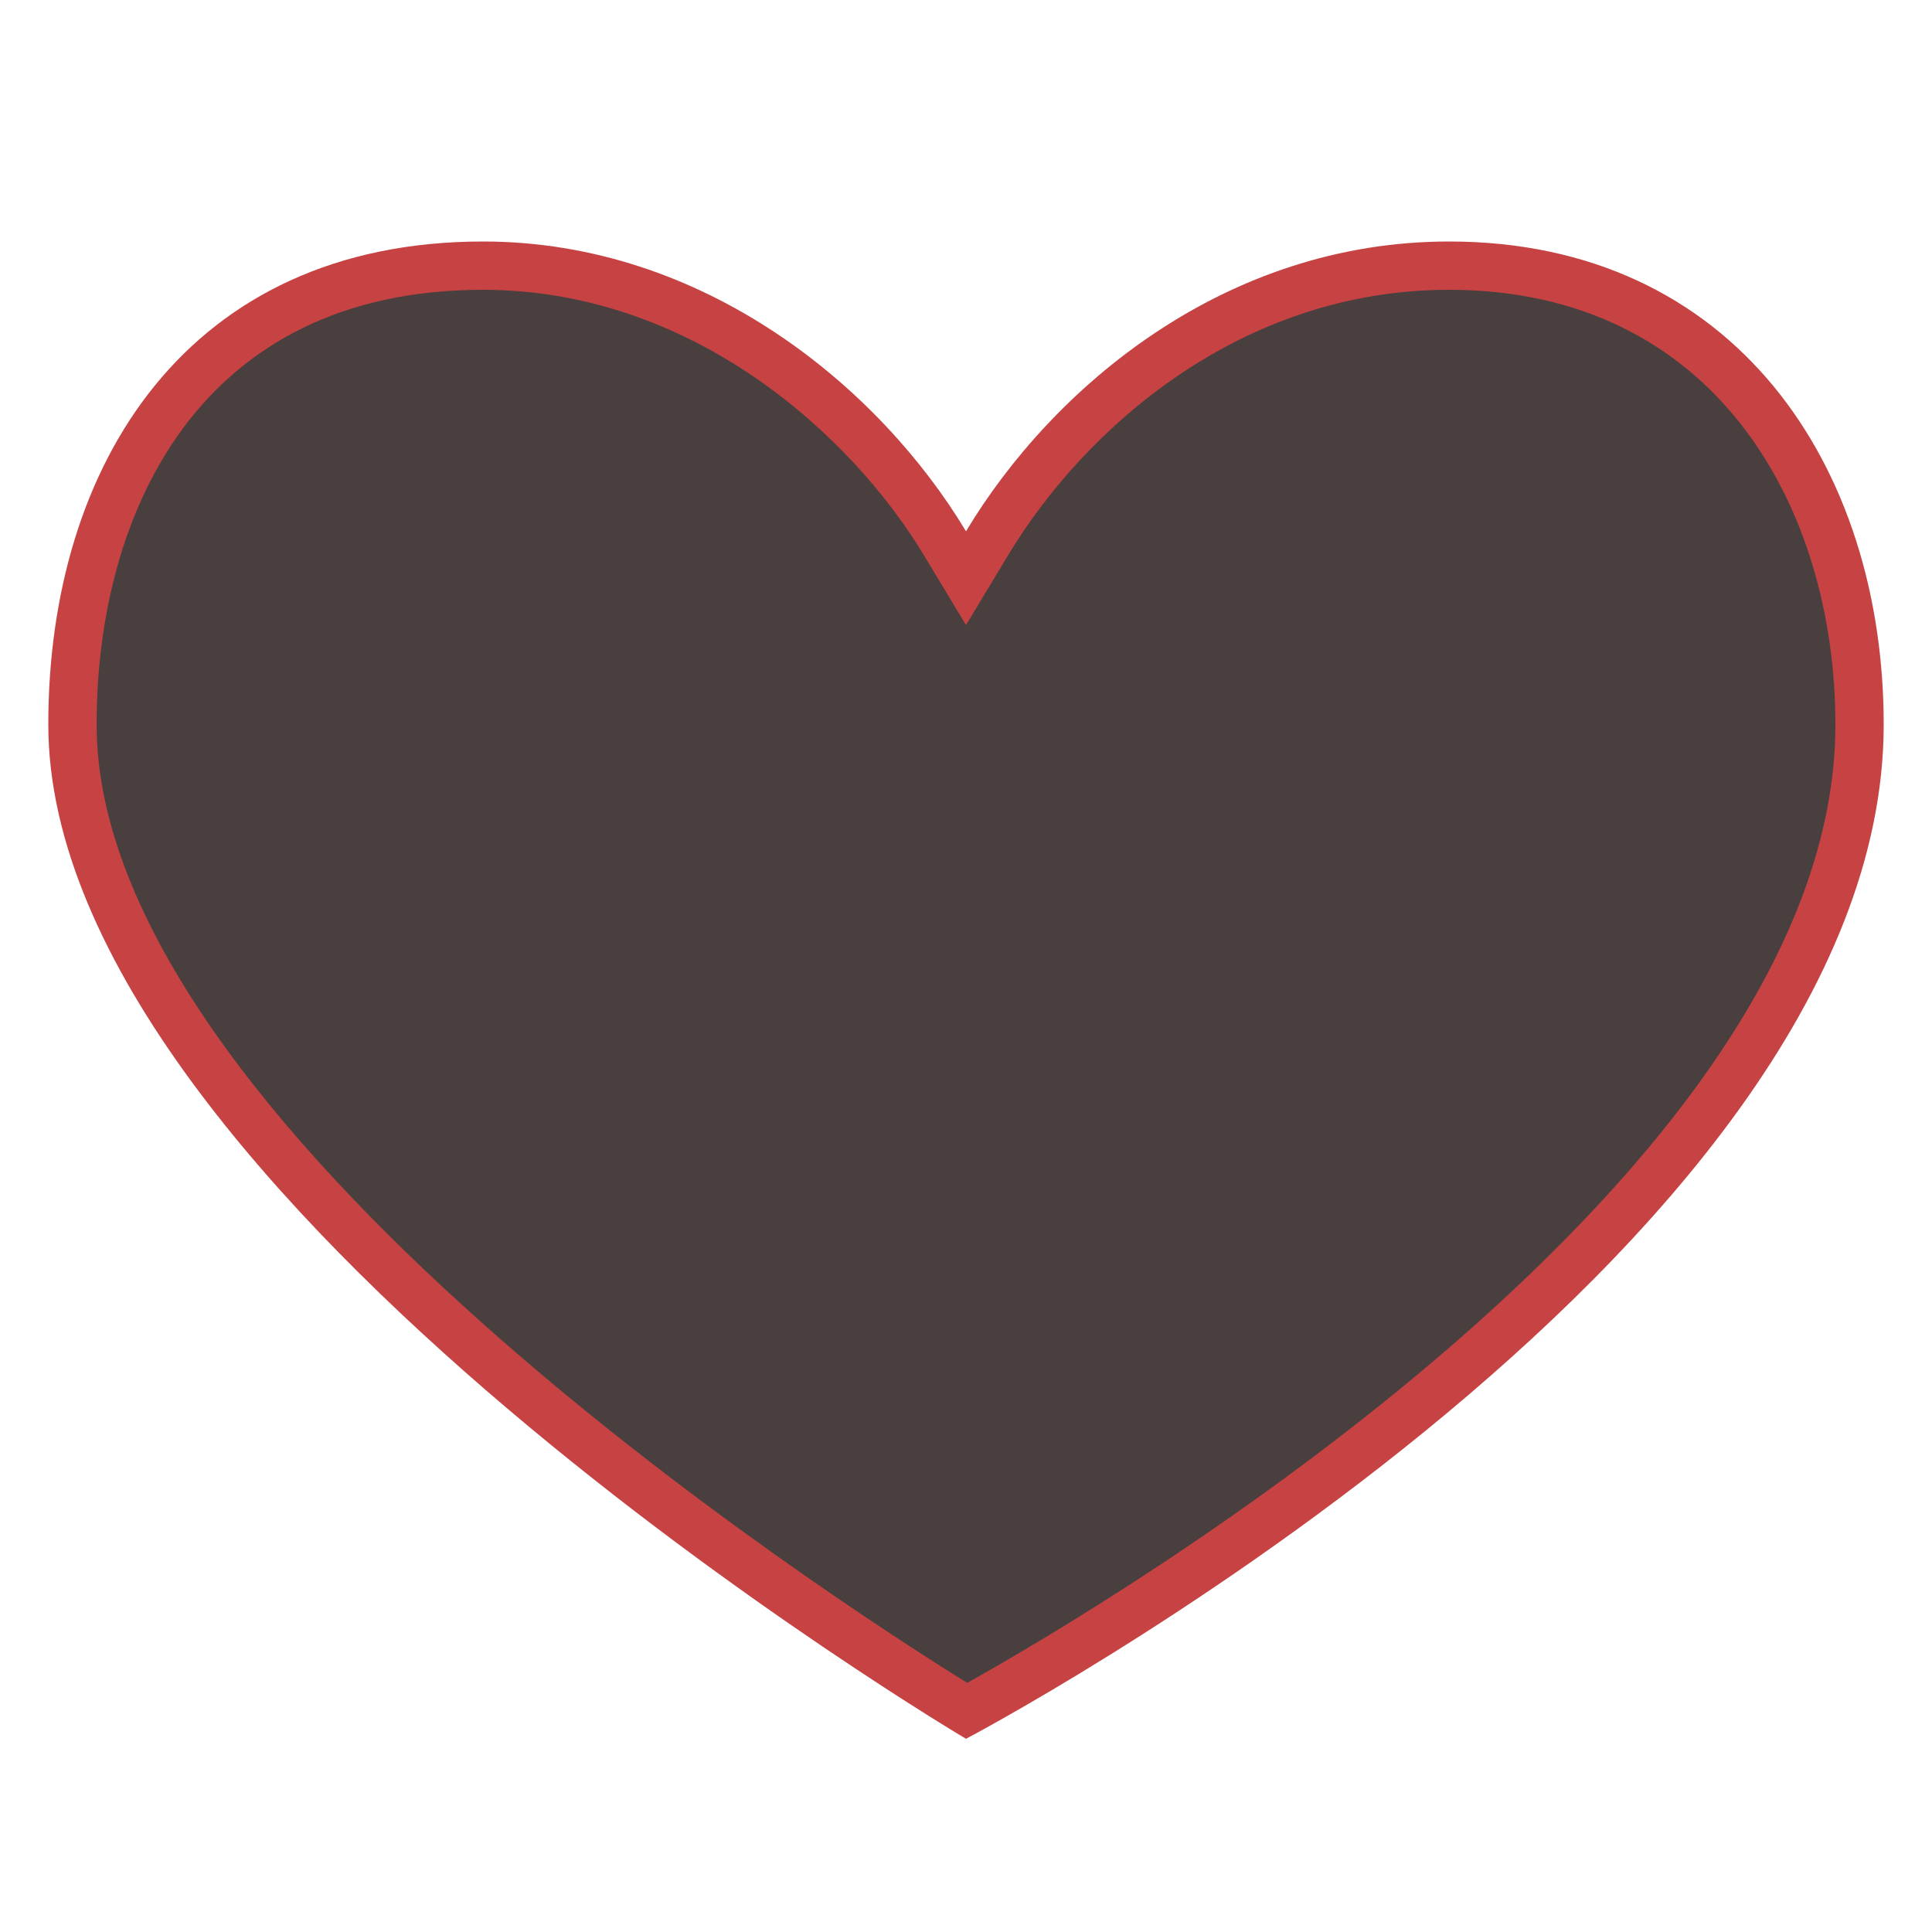<?xml version="1.0" encoding="utf-8"?>
<!-- Generator: Adobe Illustrator 24.1.1, SVG Export Plug-In . SVG Version: 6.00 Build 0)  -->
<svg version="1.1" id="Calque_1" xmlns="http://www.w3.org/2000/svg" xmlns:xlink="http://www.w3.org/1999/xlink" x="0px" y="0px"
	 viewBox="0 0 480 480" style="enable-background:new 0 0 480 480;" xml:space="preserve">
<style type="text/css">
	.st0{fill:#493F3F;}
	.st1{fill:#C74343;}
</style>
<path class="st0" d="M240.2,425.1C213.9,409,18,285.4,18,180c0-55.1,26.8-114,102-114c54.2,0,95.7,37.2,114.9,69.1l5.1,8.6l5.1-8.6
	C265.2,101.7,305.9,66,360,66c70.5,0,102,57.3,102,114C462,299.1,266.7,410.5,240.2,425.1z"/>
<path class="st1" d="M360,72c66.3,0,96,54.2,96,108c0,112-180.4,218.4-215.7,238.1C205.3,396.4,24,278.9,24,180
	c0-52.2,25.2-108,96-108c51.7,0,91.4,35.7,109.7,66.2l10.3,17.1l10.3-17.1C269.5,106.2,308.4,72,360,72 M360,60
	c-55.7,0-98.5,36.2-120,72c-21.5-35.8-65.1-72-120-72C46.7,60,12,115.3,12,180c0,117.1,228,252,228,252s228-119.7,228-252
	C468,116,431.1,60,360,60L360,60z"/>
</svg>
